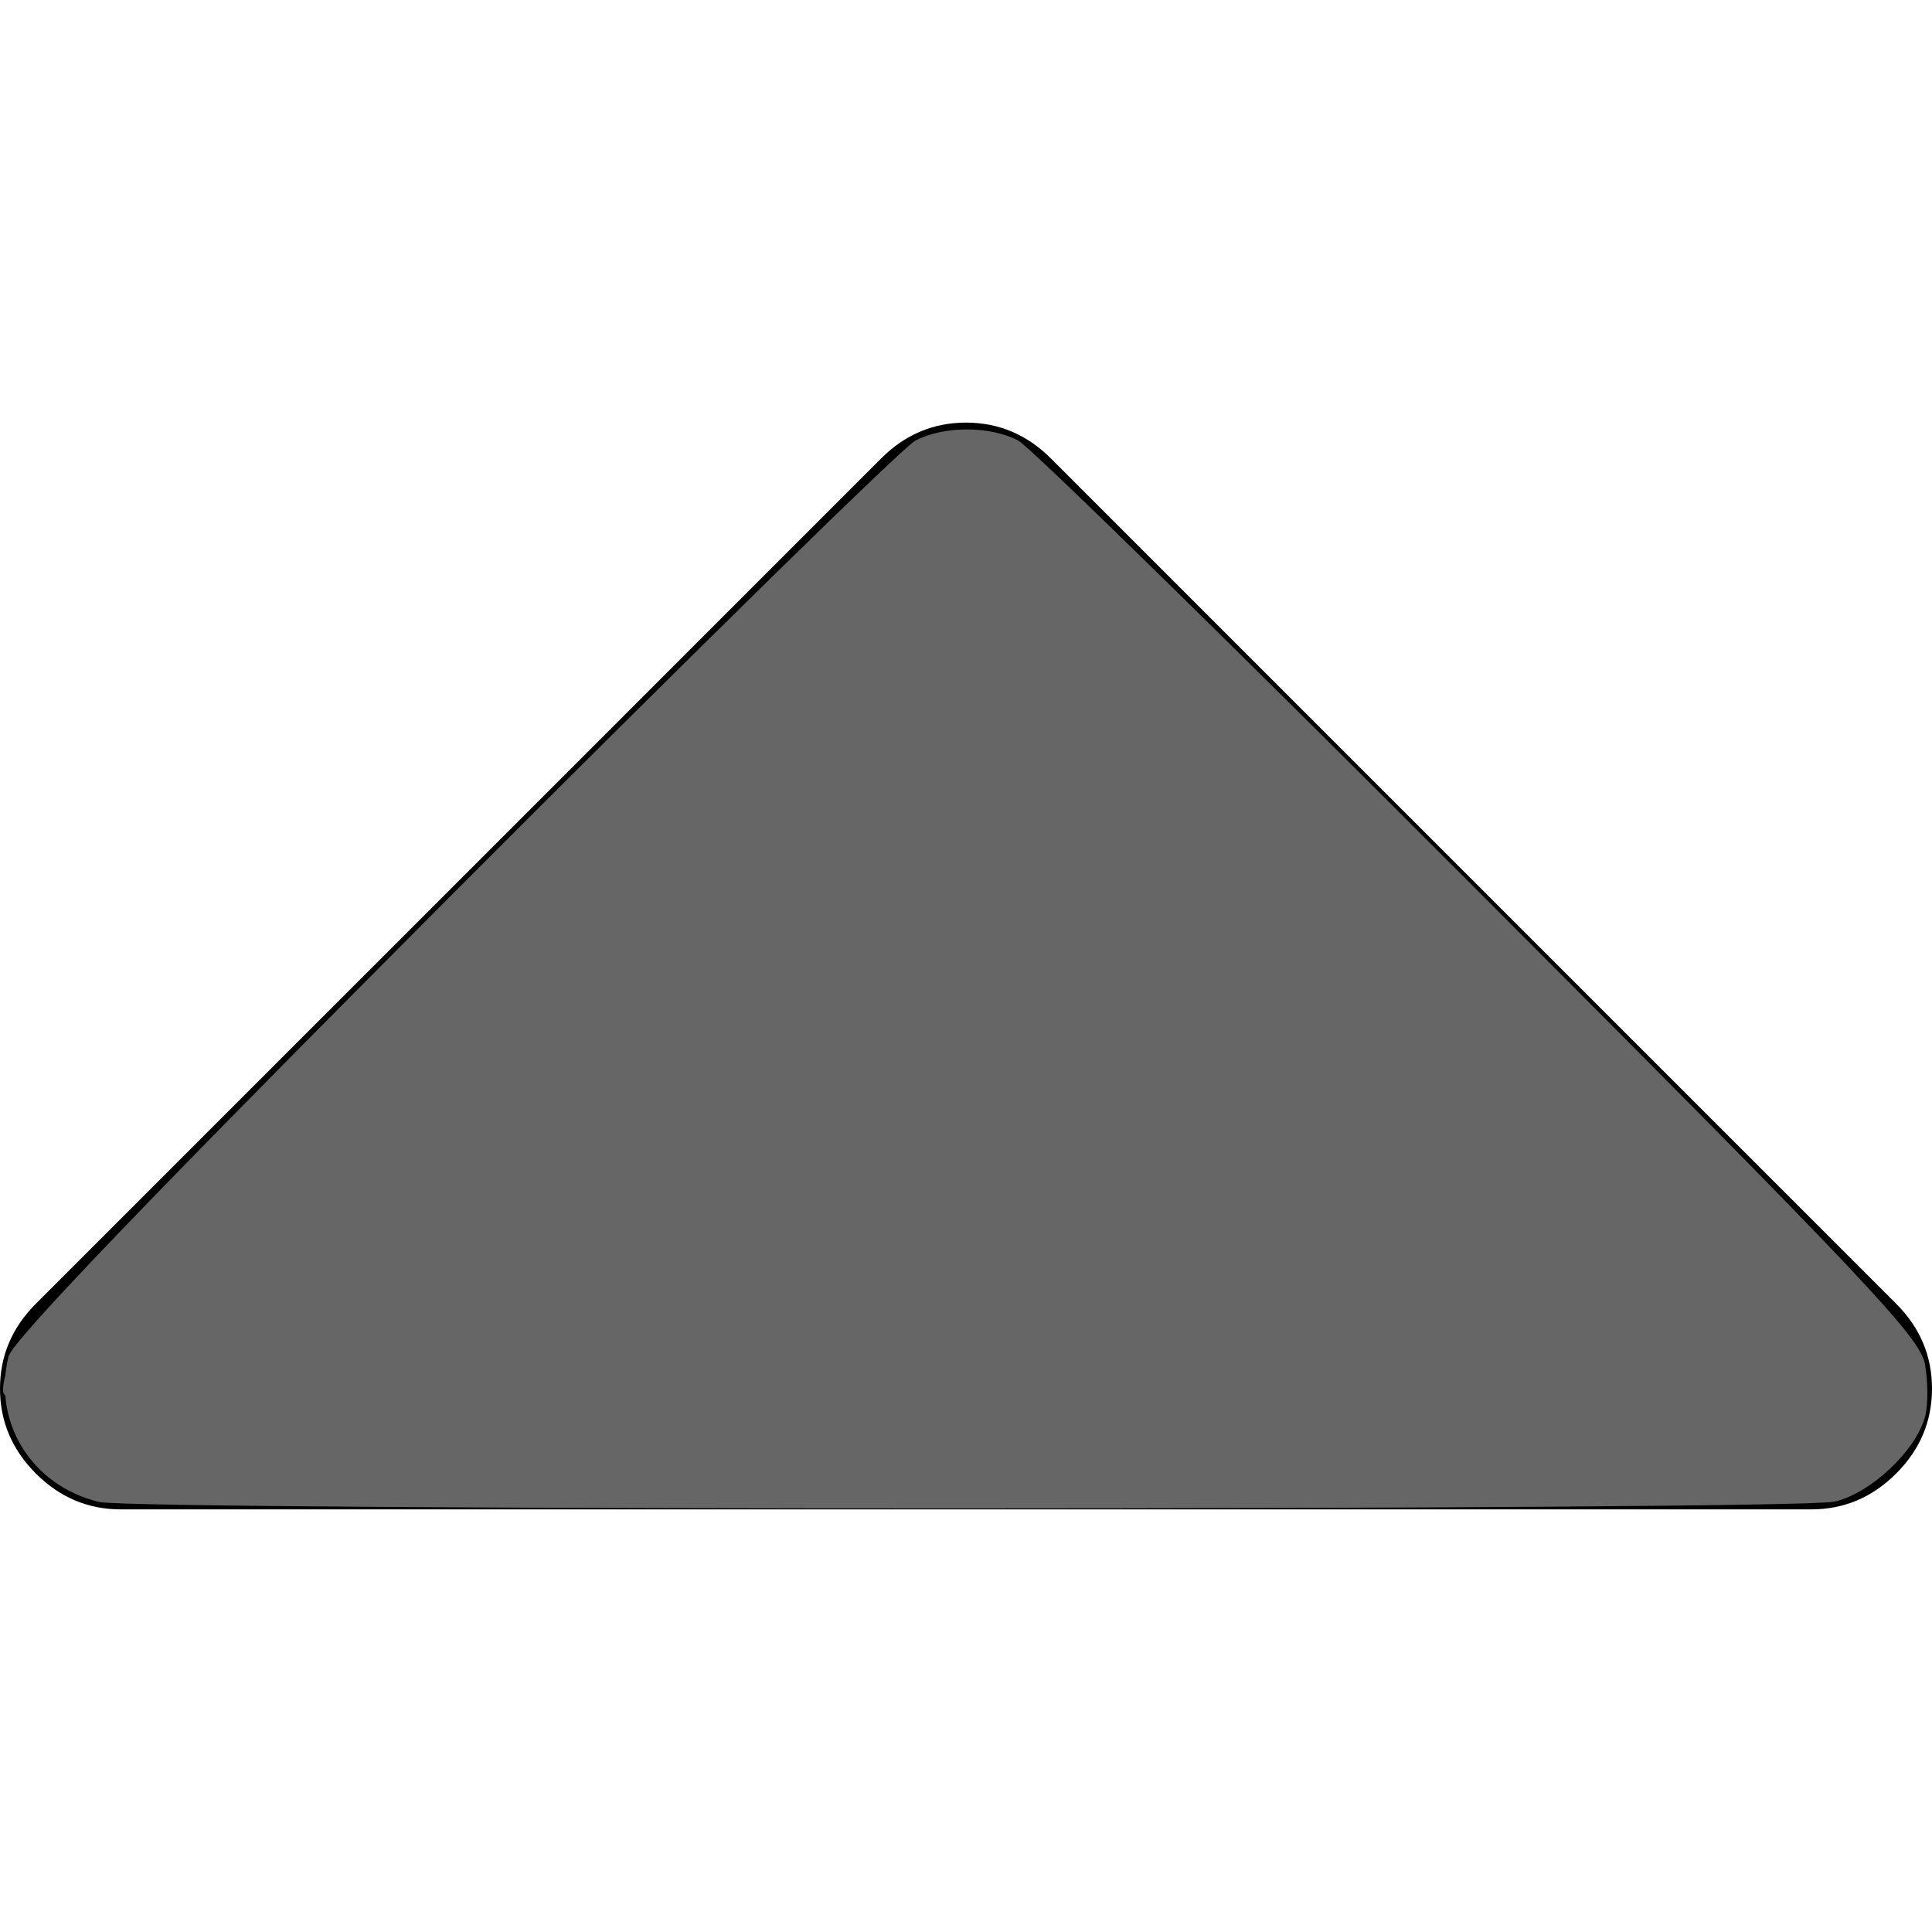 <?xml version="1.0" encoding="UTF-8" standalone="no"?>
<!-- Generator: Adobe Illustrator 16.0.0, SVG Export Plug-In . SVG Version: 6.00 Build 0)  -->

<svg
   xmlns:dc="http://purl.org/dc/elements/1.1/"
   xmlns:cc="http://creativecommons.org/ns#"
   xmlns:rdf="http://www.w3.org/1999/02/22-rdf-syntax-ns#"
   xmlns:svg="http://www.w3.org/2000/svg"
   xmlns="http://www.w3.org/2000/svg"
   xmlns:sodipodi="http://sodipodi.sourceforge.net/DTD/sodipodi-0.dtd"
   xmlns:inkscape="http://www.inkscape.org/namespaces/inkscape"
   version="1.1"
   id="Capa_1"
   x="0px"
   y="0px"
   width="292.362px"
   height="292.362px"
   viewBox="0 0 292.362 292.362"
   style="enable-background:new 0 0 292.362 292.362;"
   xml:space="preserve"
   sodipodi:docname="up.svg"
   inkscape:version="0.92.5 (2060ec1f9f, 2020-04-08)"><defs
   id="defs39" /><sodipodi:namedview
   pagecolor="#ffffff"
   bordercolor="#666666"
   borderopacity="1"
   objecttolerance="10"
   gridtolerance="10"
   guidetolerance="10"
   inkscape:pageopacity="0"
   inkscape:pageshadow="2"
   inkscape:window-width="1366"
   inkscape:window-height="719"
   id="namedview37"
   showgrid="false"
   inkscape:zoom="0.80721845"
   inkscape:cx="146.181"
   inkscape:cy="146.181"
   inkscape:window-x="1016"
   inkscape:window-y="-8"
   inkscape:window-maximized="1"
   inkscape:current-layer="Capa_1" />
<g
   id="g4"
   transform="rotate(180,146.181,146.181)">
	<path
   d="m 286.935,69.377 c -3.614,-3.617 -7.898,-5.424 -12.848,-5.424 H 18.274 c -4.952,0 -9.233,1.807 -12.85,5.424 C 1.807,72.998 0,77.279 0,82.228 c 0,4.948 1.807,9.229 5.424,12.847 l 127.907,127.907 c 3.621,3.617 7.902,5.428 12.85,5.428 4.948,0 9.233,-1.811 12.847,-5.428 L 286.935,95.074 c 3.613,-3.617 5.427,-7.898 5.427,-12.847 0,-4.948 -1.814,-9.229 -5.427,-12.85 z"
   id="path2"
   inkscape:connector-curvature="0" />
</g>
<g
   id="g6">
</g>
<g
   id="g8">
</g>
<g
   id="g10">
</g>
<g
   id="g12">
</g>
<g
   id="g14">
</g>
<g
   id="g16">
</g>
<g
   id="g18">
</g>
<g
   id="g20">
</g>
<g
   id="g22">
</g>
<g
   id="g24">
</g>
<g
   id="g26">
</g>
<g
   id="g28">
</g>
<g
   id="g30">
</g>
<g
   id="g32">
</g>
<g
   id="g34">
</g>
<path
   style="fill:#666666;stroke-width:1.239"
   d="M 14.99,227.286 C 4.801,224.822 -1.146,215.269 1.287,205.278 1.865,202.905 23.209,180.678 68.644,135.133 105.225,98.464 136.661,67.663 138.501,66.688 c 4.282,-2.27 11.327,-2.27 15.608,0 1.84,0.975 33.271,31.776 69.848,68.445 58.497,58.646 66.603,67.23 67.342,71.309 0.462,2.551 0.483,6.062 0.046,7.803 -1.299,5.176 -8.211,11.719 -13.725,12.991 -5.837,1.347 -257.069,1.395 -262.63,0.05 z"
   id="path23"
   inkscape:connector-curvature="0" /><path
   style="fill:#666666;stroke-width:1.239"
   d="m 10.804,225.082 c -4.372,-2.154 -8.81,-8.102 -8.818,-11.818 -0.003,-1.192 -0.514,-2.168 -1.136,-2.168 -0.622,0 -0.484,-1.812 0.307,-4.026 0.96,-2.687 24.103,-26.756 69.576,-72.362 55.748,-55.91 68.813,-68.412 71.854,-68.755 9.954,-1.122 7.824,-2.928 72.286,61.305 33.625,33.506 64.426,64.697 68.445,69.313 6.538,7.509 7.308,8.968 7.308,13.842 0,4.07 -0.821,6.423 -3.245,9.304 -6.708,7.972 2.498,7.486 -141.326,7.455 -119.719,-0.026 -131.429,-0.207 -135.252,-2.09 z"
   id="path109"
   inkscape:connector-curvature="0" /></svg>